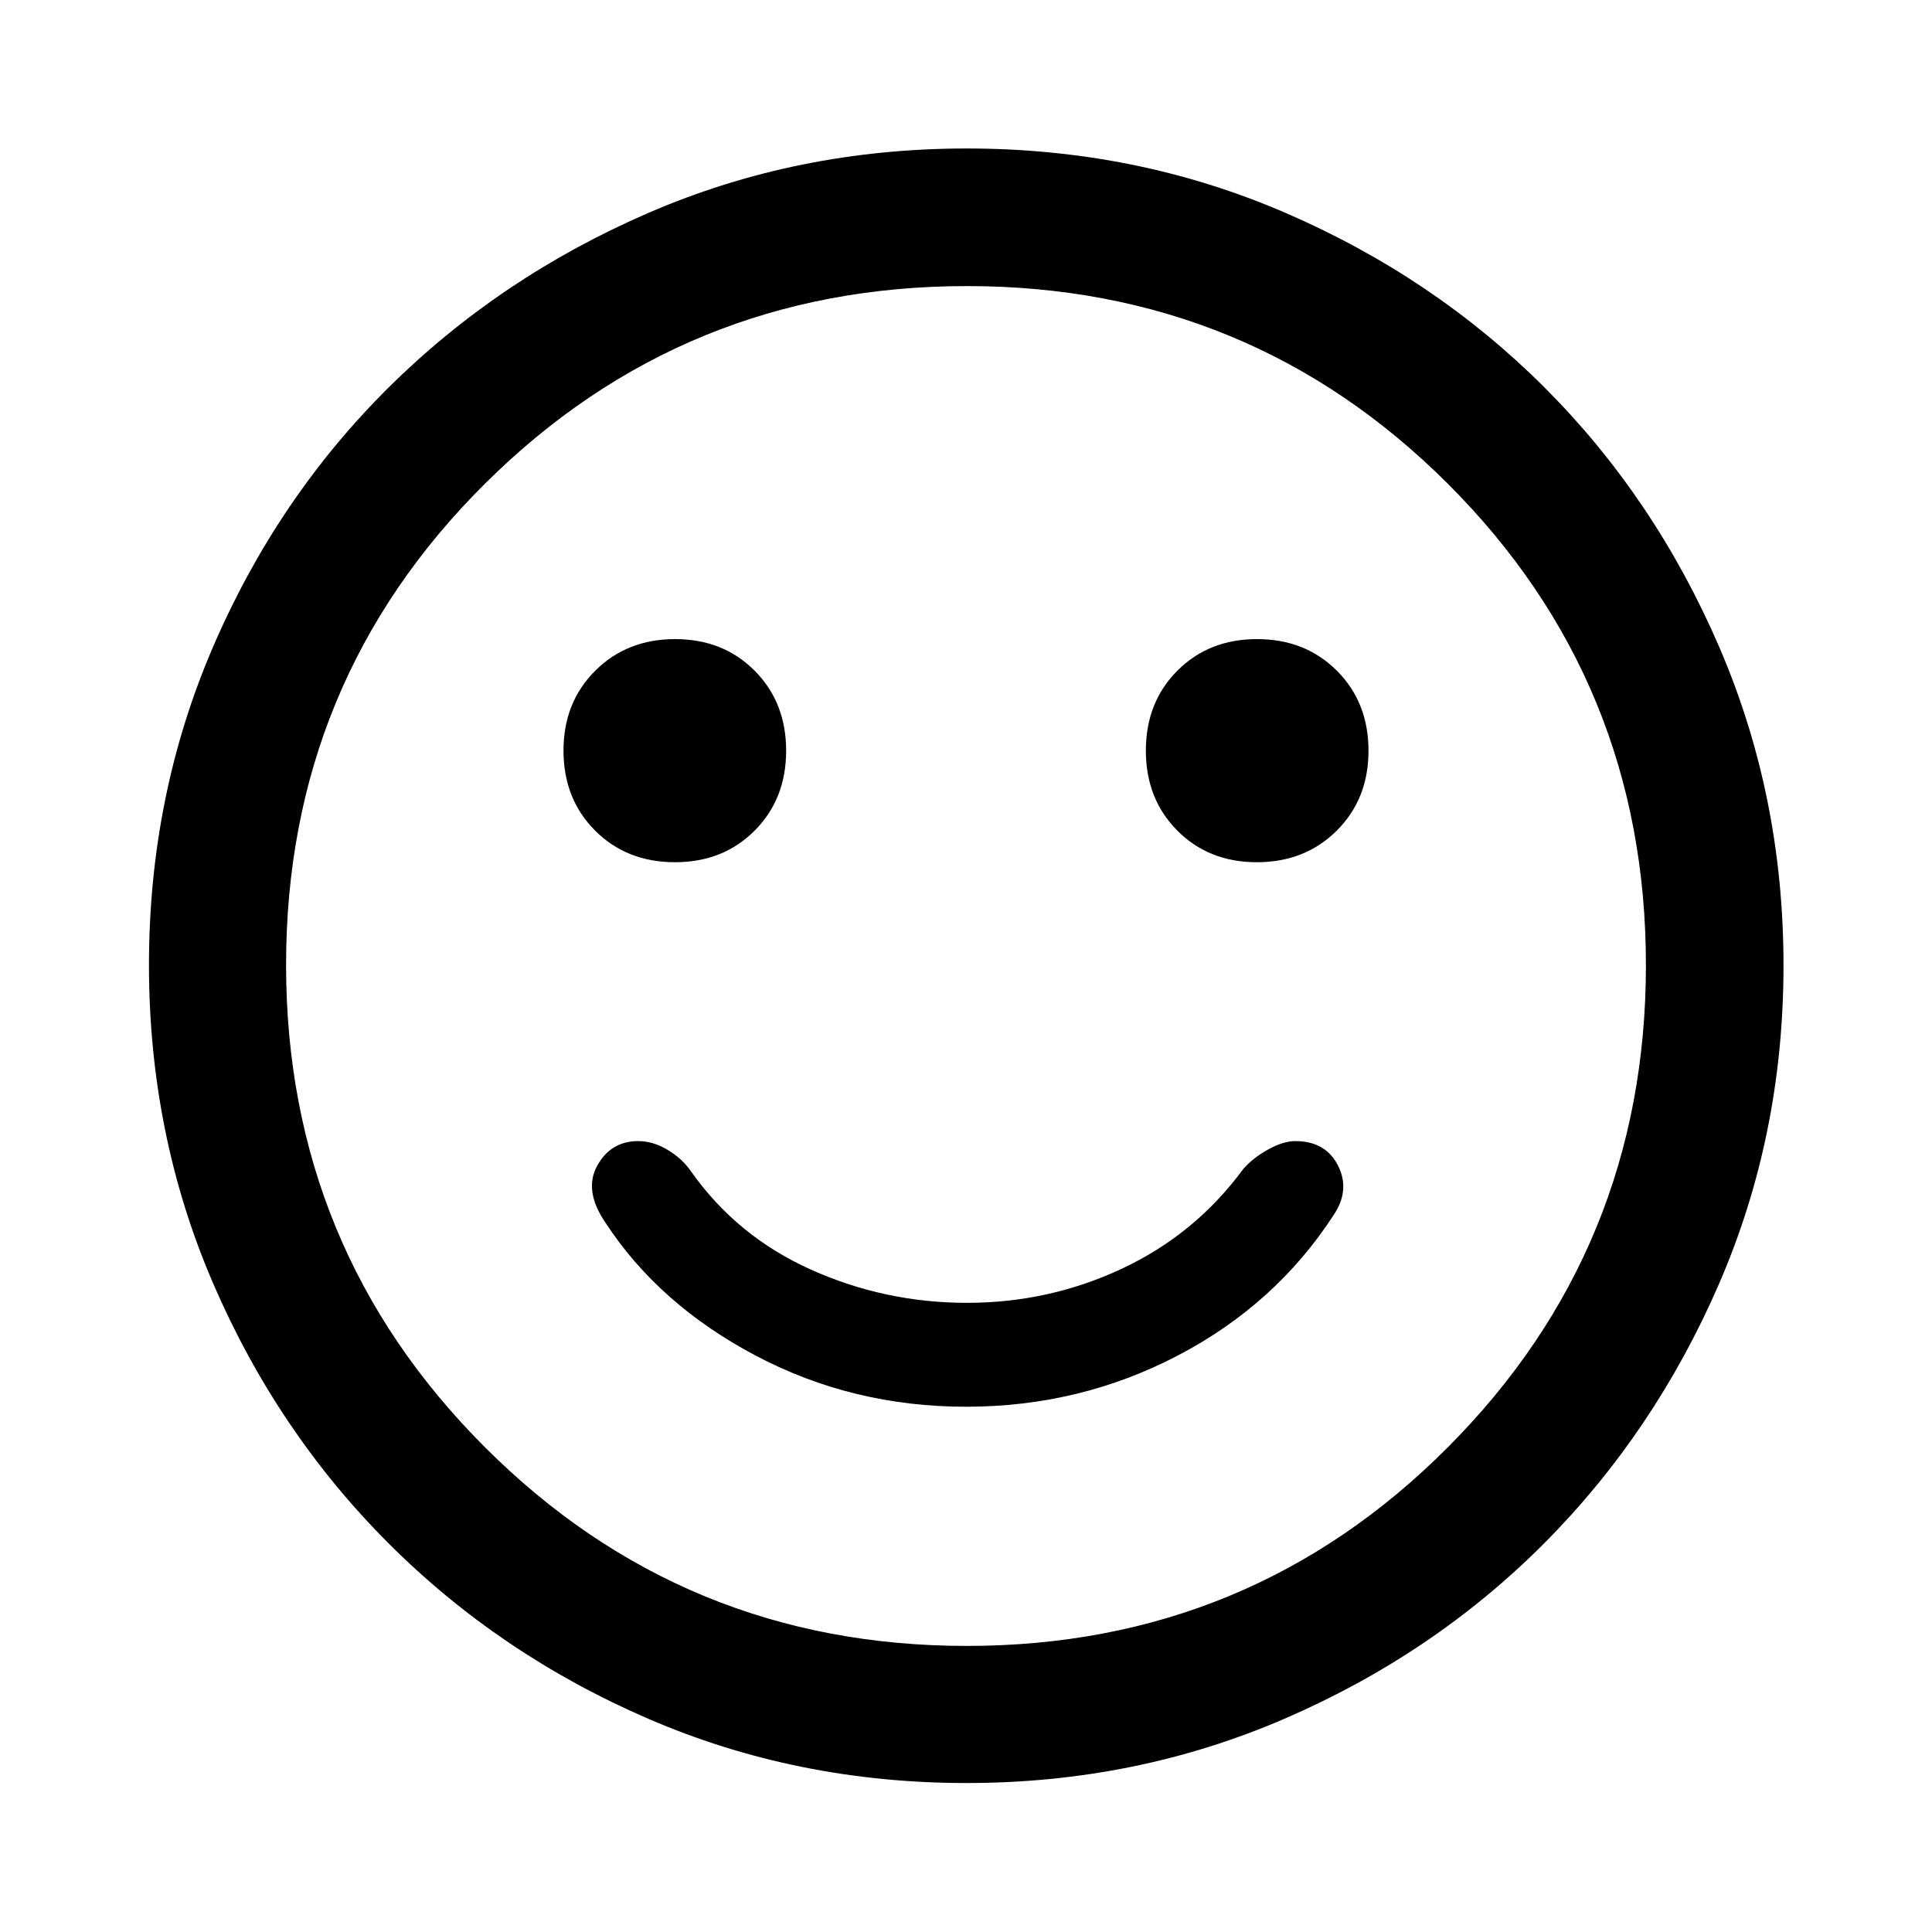 <svg xmlns="http://www.w3.org/2000/svg" width="48" height="48" viewBox="0 96 960 960"><path d="M624.537 524.435q23.906 0 39.685-15.7Q680 493.034 680 469.022t-15.7-39.734q-15.7-15.723-39.713-15.723-23.908 0-39.563 15.7-15.654 15.701-15.654 39.713T585 508.712q15.631 15.723 39.537 15.723Zm-289.124 0q23.908 0 39.563-15.7 15.654-15.701 15.654-39.713T375 429.288q-15.631-15.723-39.537-15.723t-39.685 15.7Q280 444.966 280 468.978t15.7 39.734q15.7 15.723 39.713 15.723ZM480.046 795q56.476 0 105.117-25.402 48.641-25.402 77.402-69.685 8.478-12.478 2.311-24.696Q658.709 663 643.62 663q-6.011 0-13.609 4.239t-12.315 9.718q-23.761 32.326-60.066 49.369-36.304 17.044-77.13 17.044-40.826 0-77.63-16.544-36.805-16.543-59.566-48.869-4.296-6.24-11.561-10.598Q324.478 663 317.142 663q-13.707 0-20.446 12.337-6.739 12.337 4.217 28.293 26.522 40.566 74.59 65.968Q423.57 795 480.046 795Zm.253 186.978q-84.202 0-158.041-31.878-73.839-31.879-129.159-87.199-55.32-55.32-87.199-129.201-31.878-73.88-31.878-158.167t31.878-158.2q31.879-73.914 87.161-128.747 55.283-54.832 129.181-86.818 73.899-31.986 158.205-31.986 84.307 0 158.249 31.968 73.942 31.967 128.756 86.768 54.815 54.801 86.79 128.883 31.976 74.083 31.976 158.333 0 84.235-31.986 158.07t-86.818 128.942q-54.833 55.107-128.873 87.169-74.04 32.063-158.242 32.063ZM480 576Zm.364 337.848q140.679 0 239.082-98.727 98.402-98.726 98.402-239.565t-98.371-239.121q-98.37-98.283-238.989-98.283-140.799 0-239.568 98.241-98.768 98.241-98.768 239.08 0 140.838 98.766 239.607 98.767 98.768 239.446 98.768Z"/></svg>